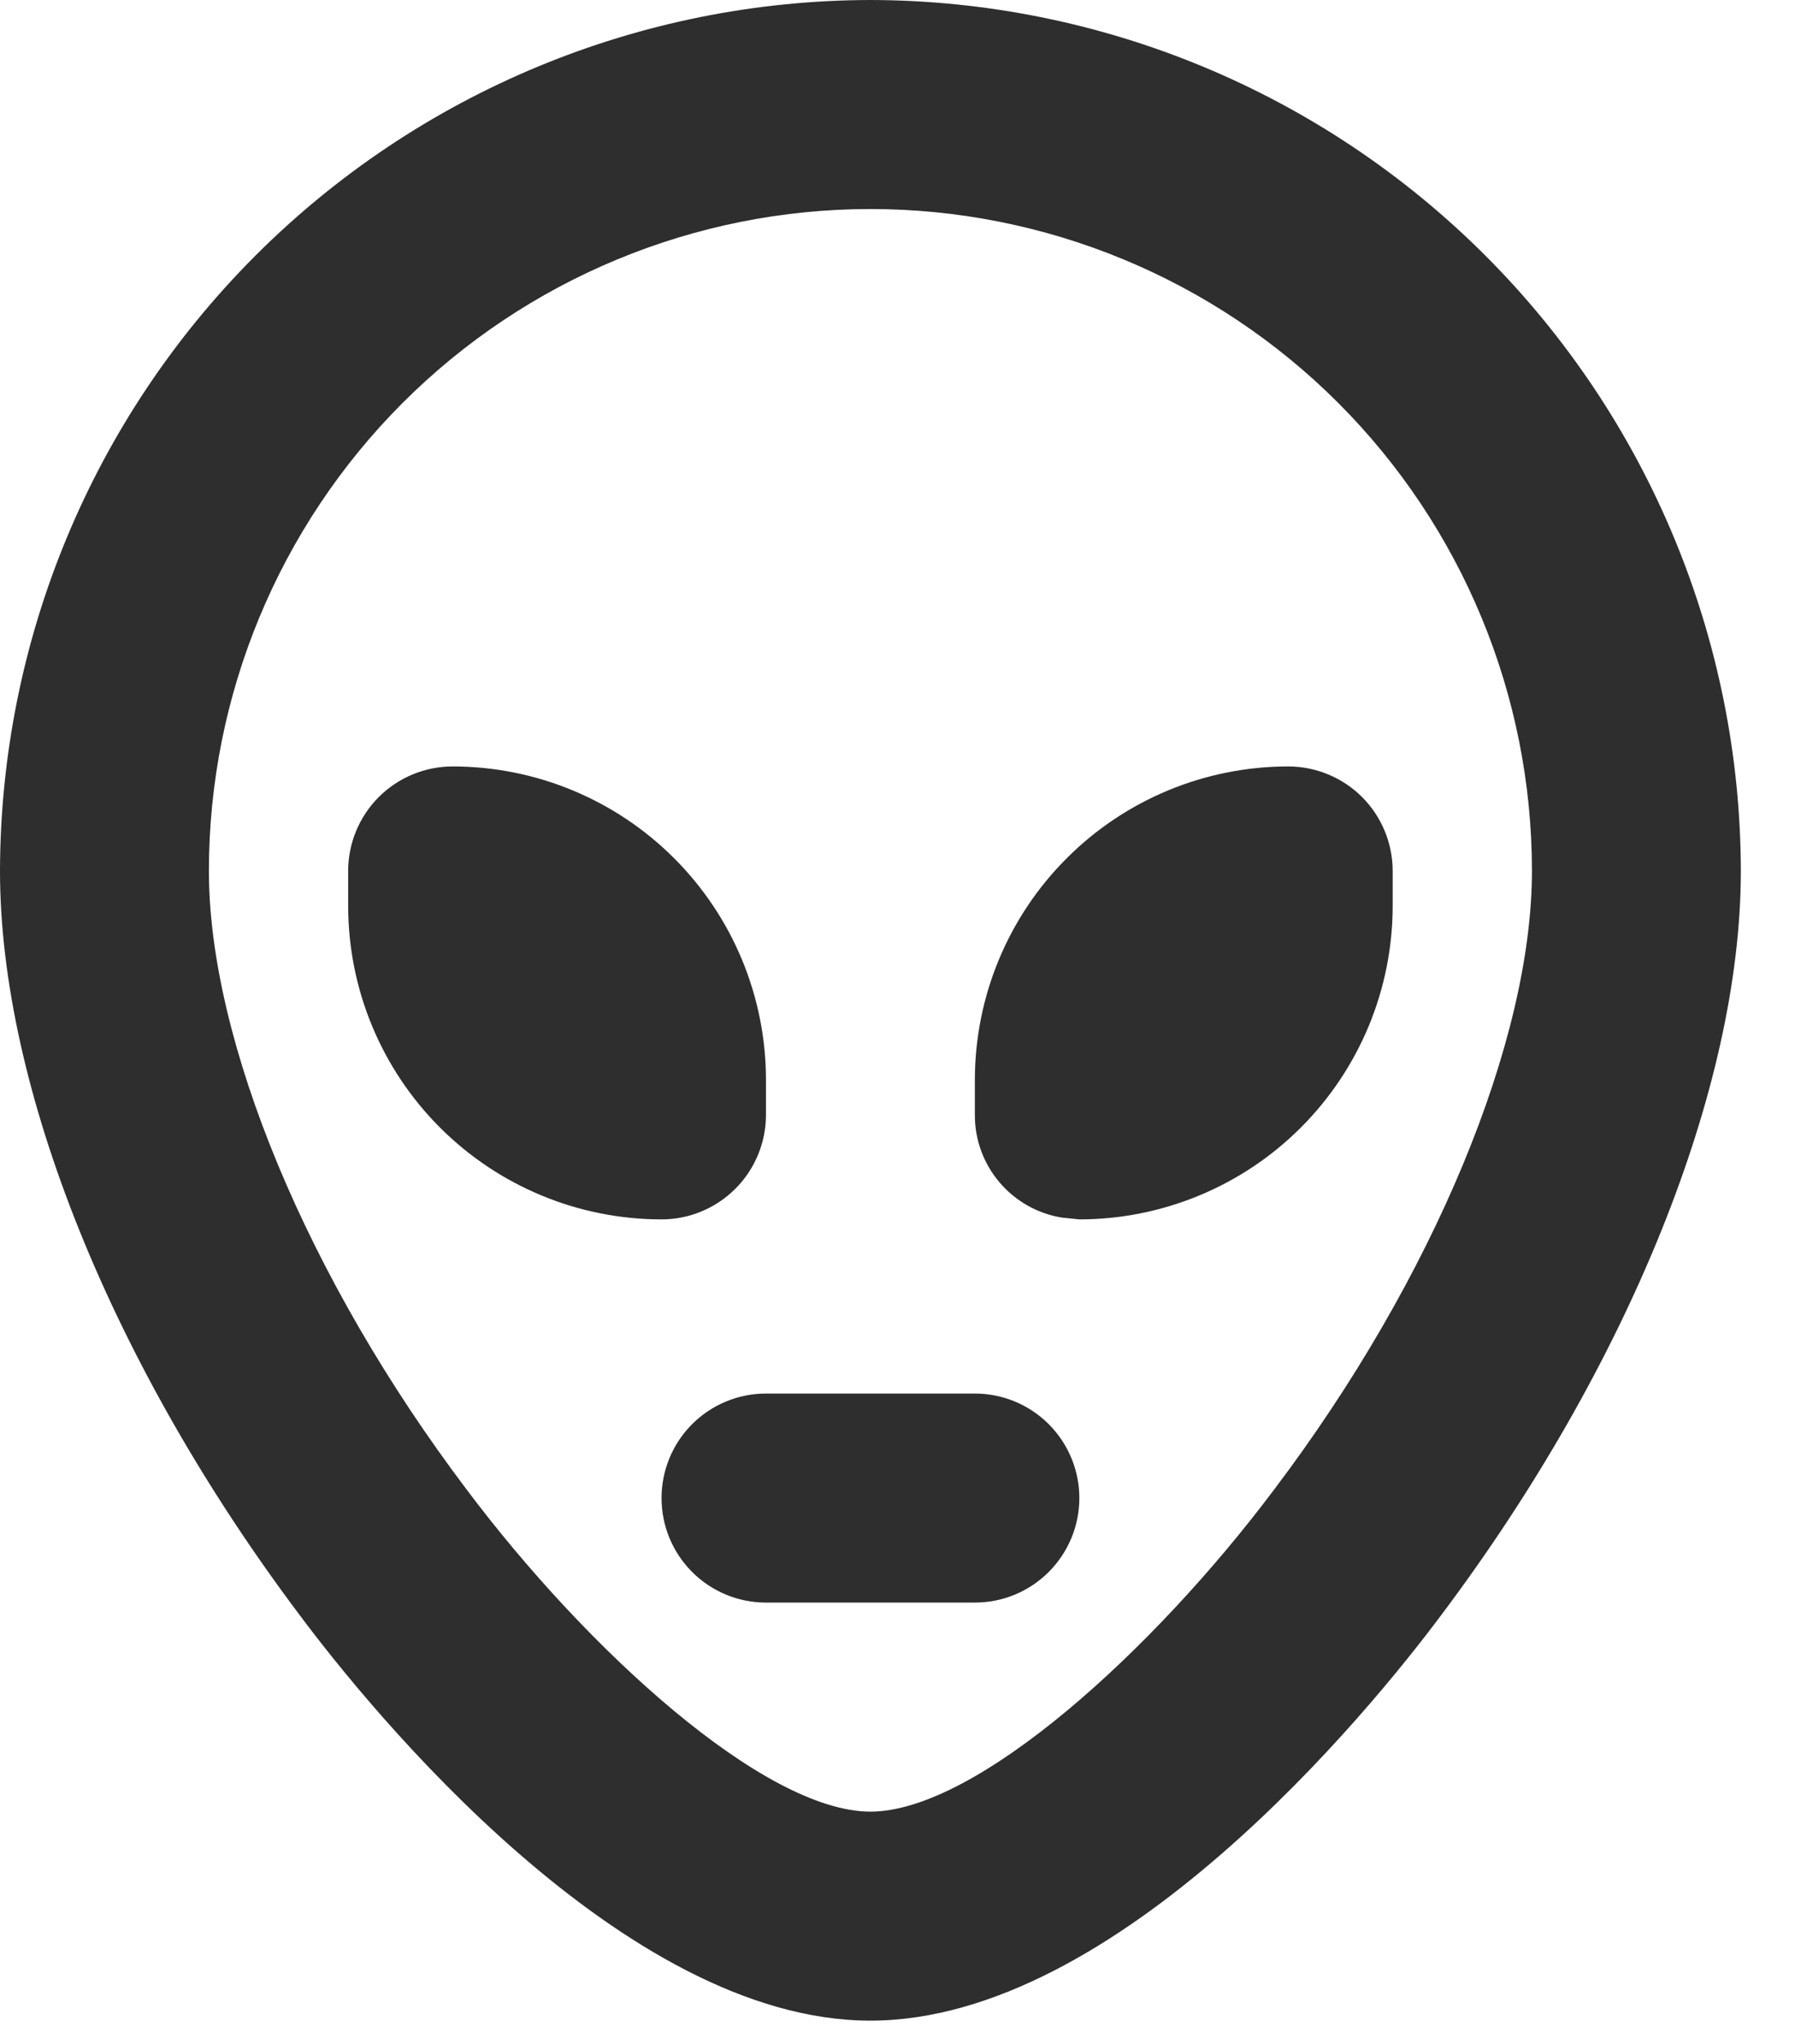 <svg width="29" height="33" viewBox="0 0 29 33" fill="none" xmlns="http://www.w3.org/2000/svg">
<path d="M14.062 0C10.335 0.007 6.763 1.491 4.127 4.127C1.491 6.763 0.007 10.335 0 14.062C0 17.564 1.814 22.05 4.838 26.072C5.991 27.619 10.069 32.625 14.062 32.625C18.056 32.625 22.134 27.619 23.288 26.072C26.311 22.05 28.125 17.564 28.125 14.062C28.118 10.335 26.634 6.763 23.998 4.127C21.362 1.491 17.79 0.007 14.062 0ZM20.587 24.047C18.647 26.634 15.778 29.25 14.062 29.25C12.347 29.25 9.478 26.634 7.537 24.047C4.964 20.644 3.375 16.805 3.375 14.062C3.375 11.228 4.501 8.51 6.505 6.505C8.51 4.501 11.228 3.375 14.062 3.375C16.897 3.375 19.615 4.501 21.62 6.505C23.624 8.51 24.75 11.228 24.75 14.062C24.75 16.805 23.161 20.644 20.587 24.047ZM10.688 19.688C9.345 19.688 8.057 19.154 7.108 18.205C6.158 17.255 5.625 15.968 5.625 14.625V14.062C5.625 13.615 5.803 13.186 6.119 12.869C6.436 12.553 6.865 12.375 7.312 12.375C8.655 12.375 9.943 12.908 10.892 13.858C11.842 14.807 12.375 16.095 12.375 17.438V18C12.375 18.448 12.197 18.877 11.881 19.193C11.564 19.51 11.135 19.688 10.688 19.688ZM22.5 14.062V14.625C22.5 15.29 22.369 15.948 22.115 16.562C21.86 17.177 21.487 17.735 21.017 18.205C20.547 18.675 19.989 19.048 19.375 19.302C18.761 19.557 18.102 19.688 17.438 19.688L17.156 19.659C16.763 19.596 16.405 19.393 16.147 19.089C15.889 18.785 15.748 18.399 15.75 18V17.438C15.75 16.095 16.283 14.807 17.233 13.858C18.182 12.908 19.47 12.375 20.812 12.375C21.26 12.375 21.689 12.553 22.006 12.869C22.322 13.186 22.5 13.615 22.5 14.062ZM17.438 24.188C17.438 24.635 17.26 25.064 16.943 25.381C16.627 25.697 16.198 25.875 15.75 25.875H12.375C11.927 25.875 11.498 25.697 11.182 25.381C10.865 25.064 10.688 24.635 10.688 24.188C10.688 23.74 10.865 23.311 11.182 22.994C11.498 22.678 11.927 22.5 12.375 22.5H15.75C16.198 22.5 16.627 22.678 16.943 22.994C17.26 23.311 17.438 23.74 17.438 24.188Z" fill="#2E2E2E"/>
</svg>
